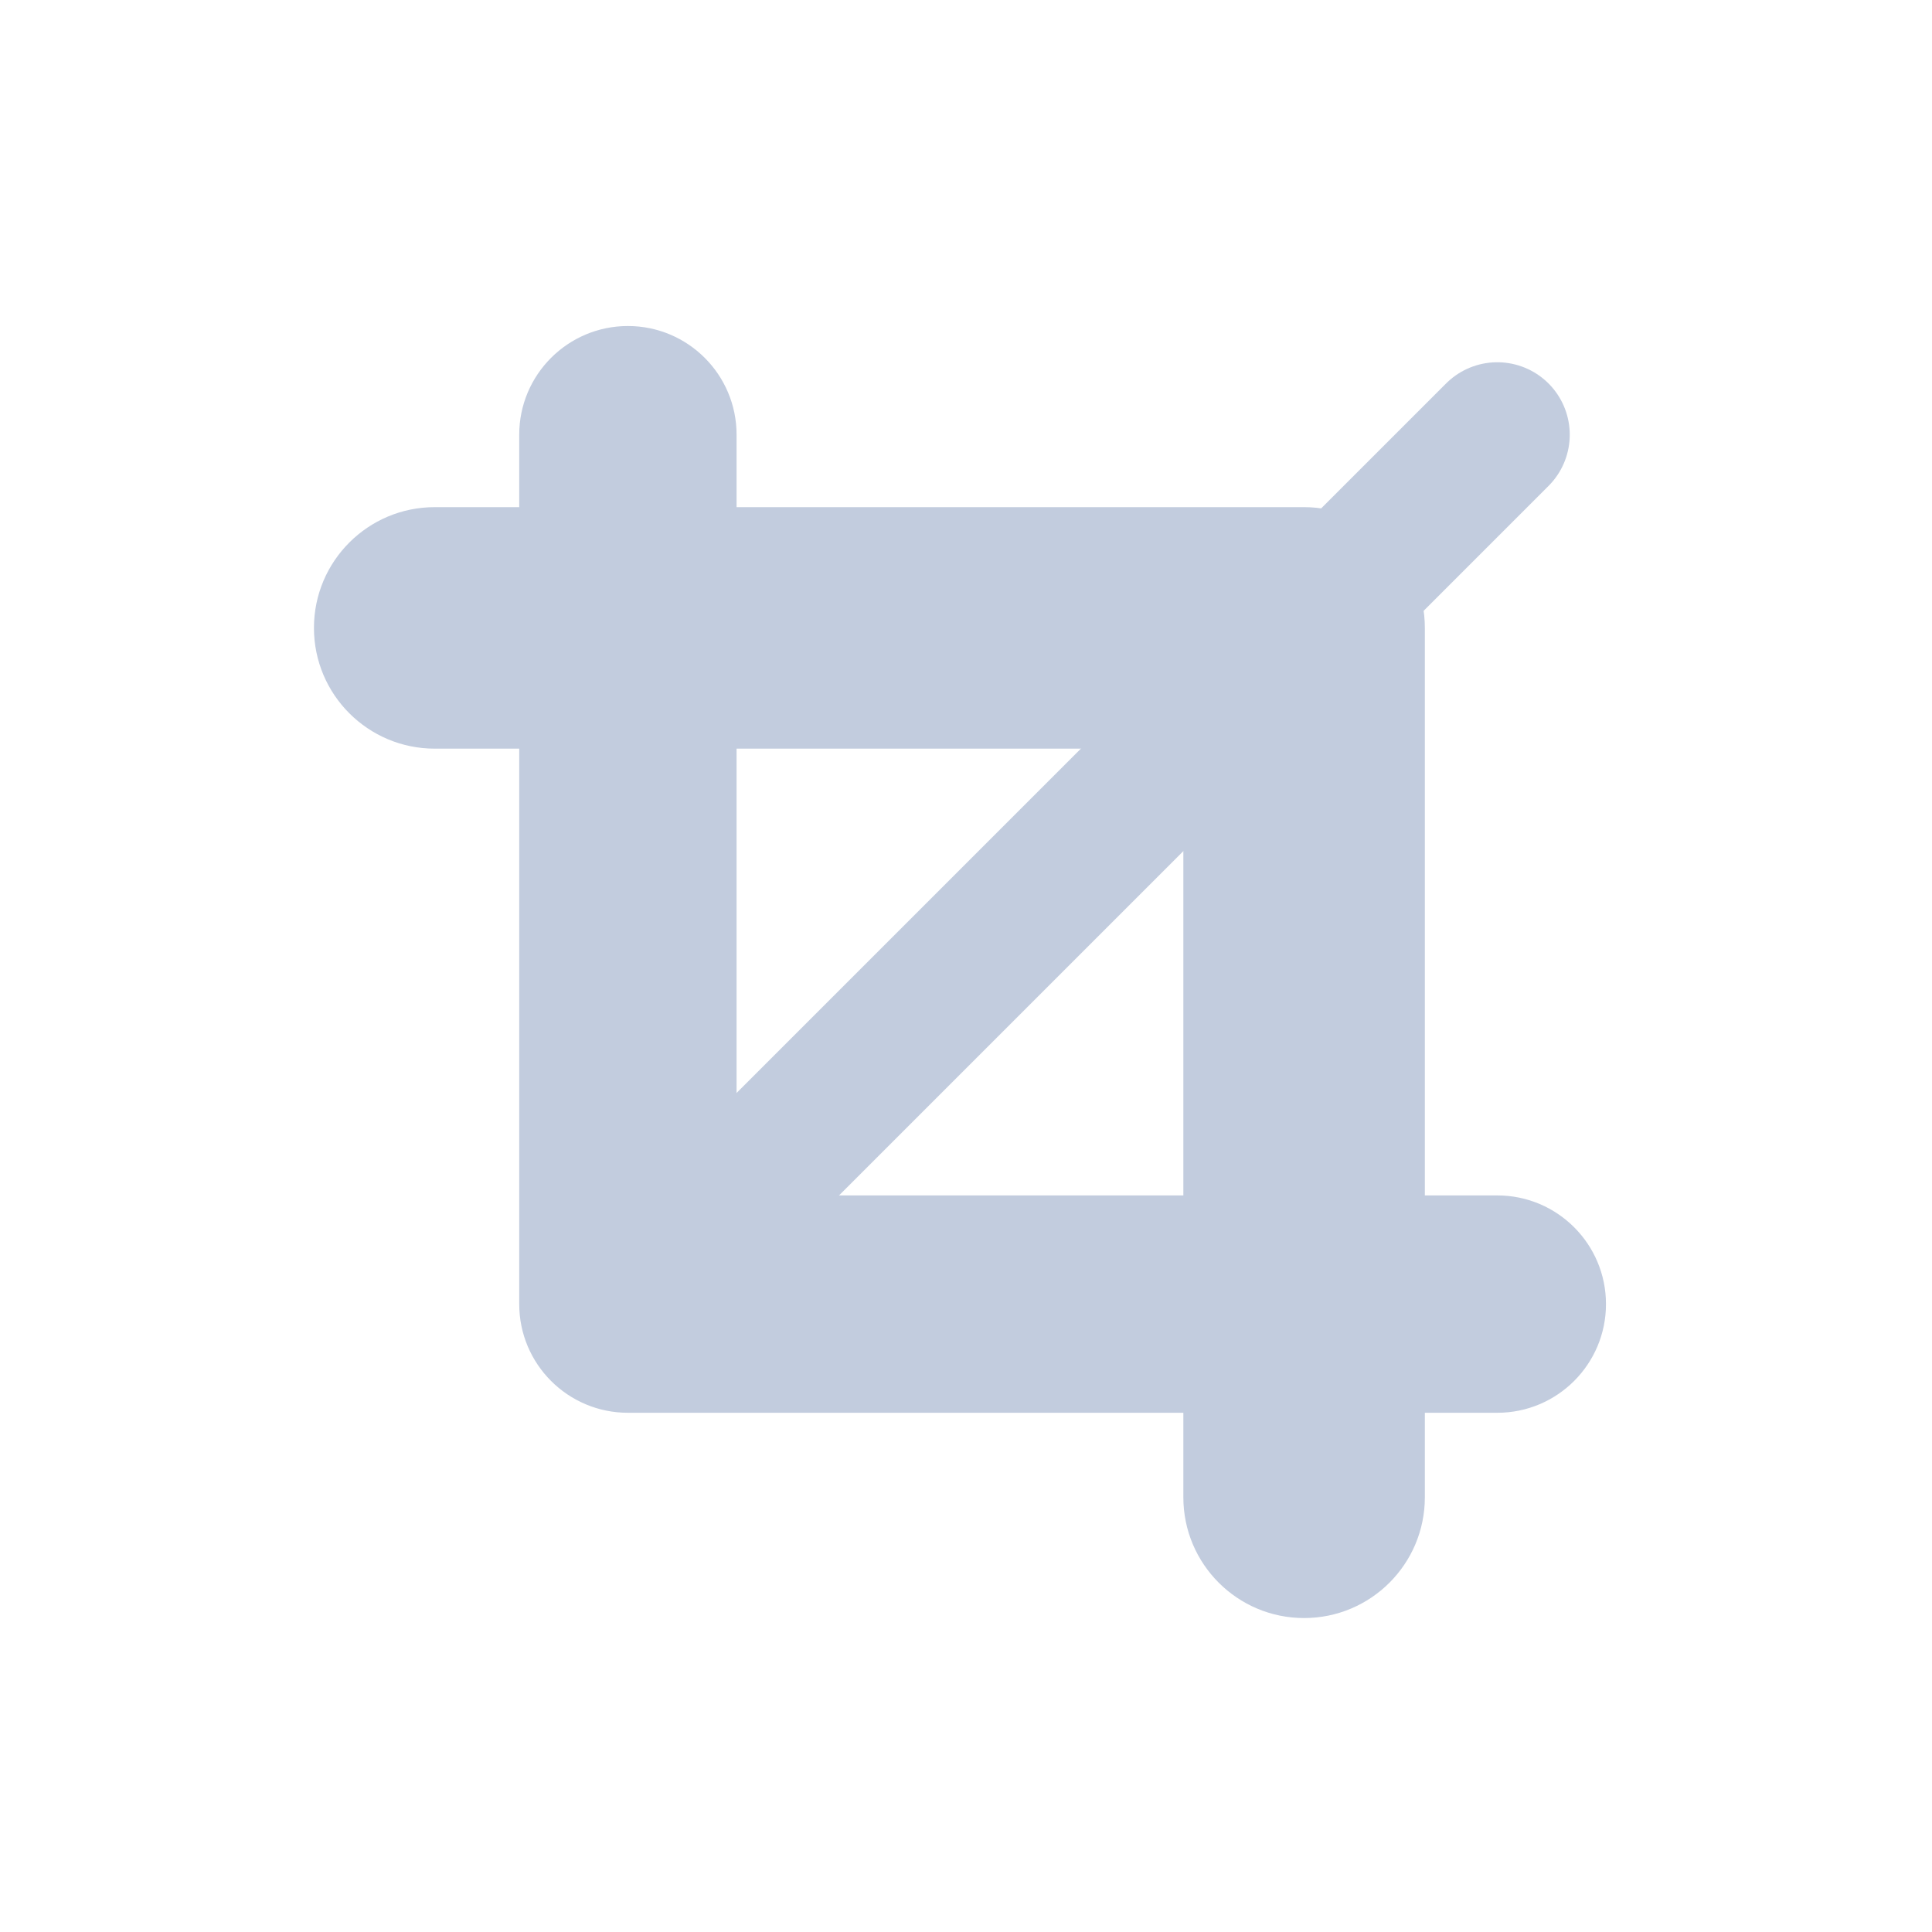 <svg width="80" height="80" viewBox="0 0 80 80" fill="none" xmlns="http://www.w3.org/2000/svg">
  <path fill-rule="evenodd" clip-rule="evenodd" d="M29 18C29 16.343 27.657 15 26 15C24.343 15 23 16.343 23 18V23H29V18ZM29 29L29 51L51 51V57L26 57C24.343 57 23 55.657 23 54L23 29H29ZM57 57V51H62C63.657 51 65 52.343 65 54C65 55.657 63.657 57 62 57H57Z" fill="#C2CCDE" />
  <path d="M23 23H21.5C21.5 23.828 22.172 24.5 23 24.5V23ZM29 23V24.5C29.828 24.5 30.5 23.828 30.5 23H29ZM29 29H30.5C30.5 28.172 29.828 27.5 29 27.5L29 29ZM29 51H27.5C27.5 51.828 28.172 52.5 29 52.5V51ZM51 51H52.5C52.5 50.172 51.828 49.5 51 49.5V51ZM51 57V58.5C51.828 58.5 52.5 57.828 52.5 57H51ZM23 29V27.5C22.172 27.5 21.5 28.172 21.5 29H23ZM57 51V49.5C56.172 49.5 55.5 50.172 55.5 51H57ZM57 57H55.5C55.5 57.828 56.172 58.5 57 58.5V57ZM26 16.5C26.828 16.5 27.5 17.172 27.5 18H30.5C30.5 15.515 28.485 13.5 26 13.5V16.5ZM24.5 18C24.5 17.172 25.172 16.5 26 16.5V13.5C23.515 13.5 21.5 15.515 21.5 18H24.5ZM24.5 23V18H21.5V23H24.5ZM23 24.5H29V21.5H23V24.5ZM27.5 18V23H30.5V18H27.5ZM27.5 29L27.5 51H30.5L30.5 29H27.5ZM29 52.5L51 52.5V49.5L29 49.5V52.5ZM52.5 57V51H49.5V57H52.5ZM51 55.5L26 55.5V58.5L51 58.5V55.5ZM26 55.5C25.172 55.5 24.5 54.828 24.5 54H21.5C21.5 56.485 23.515 58.5 26 58.5V55.5ZM24.5 54L24.5 29H21.5L21.5 54H24.5ZM29 27.5H23V30.5H29L29 27.5ZM55.5 51V57H58.5V51H55.5ZM57 52.5H62V49.5H57V52.5ZM62 52.5C62.828 52.5 63.5 53.172 63.5 54H66.5C66.5 51.515 64.485 49.5 62 49.5V52.5ZM63.5 54C63.5 54.828 62.828 55.5 62 55.5V58.5C64.485 58.5 66.5 56.485 66.5 54H63.5ZM62 55.5H57V58.5H62V55.5Z" fill="#C2CCDE" />
  <path fill-rule="evenodd" clip-rule="evenodd" d="M54 65C52.343 65 51 63.657 51 62L51 29L18 29C16.343 29 15 27.657 15 26C15 24.343 16.343 23 18 23L54 23C55.657 23 57 24.343 57 26L57 62C57 63.657 55.657 65 54 65Z" fill="#C2CCDE" />
  <path d="M51 29H53C53 27.895 52.105 27 51 27V29ZM49 62C49 64.761 51.239 67 54 67V63C53.448 63 53 62.552 53 62H49ZM49 29L49 62H53L53 29H49ZM18 31L51 31V27L18 27V31ZM13 26C13 28.761 15.239 31 18 31V27C17.448 27 17 26.552 17 26H13ZM18 21C15.239 21 13 23.239 13 26H17C17 25.448 17.448 25 18 25V21ZM54 21L18 21V25L54 25V21ZM59 26C59 23.239 56.761 21 54 21V25C54.552 25 55 25.448 55 26H59ZM59 62L59 26H55L55 62H59ZM54 67C56.761 67 59 64.761 59 62H55C55 62.552 54.552 63 54 63V67Z" fill="#C2CCDE" />
  <path d="M26 54L62 18" stroke="#C2CCDE" stroke-width="6" stroke-linecap="round" stroke-linejoin="round" />
</svg>